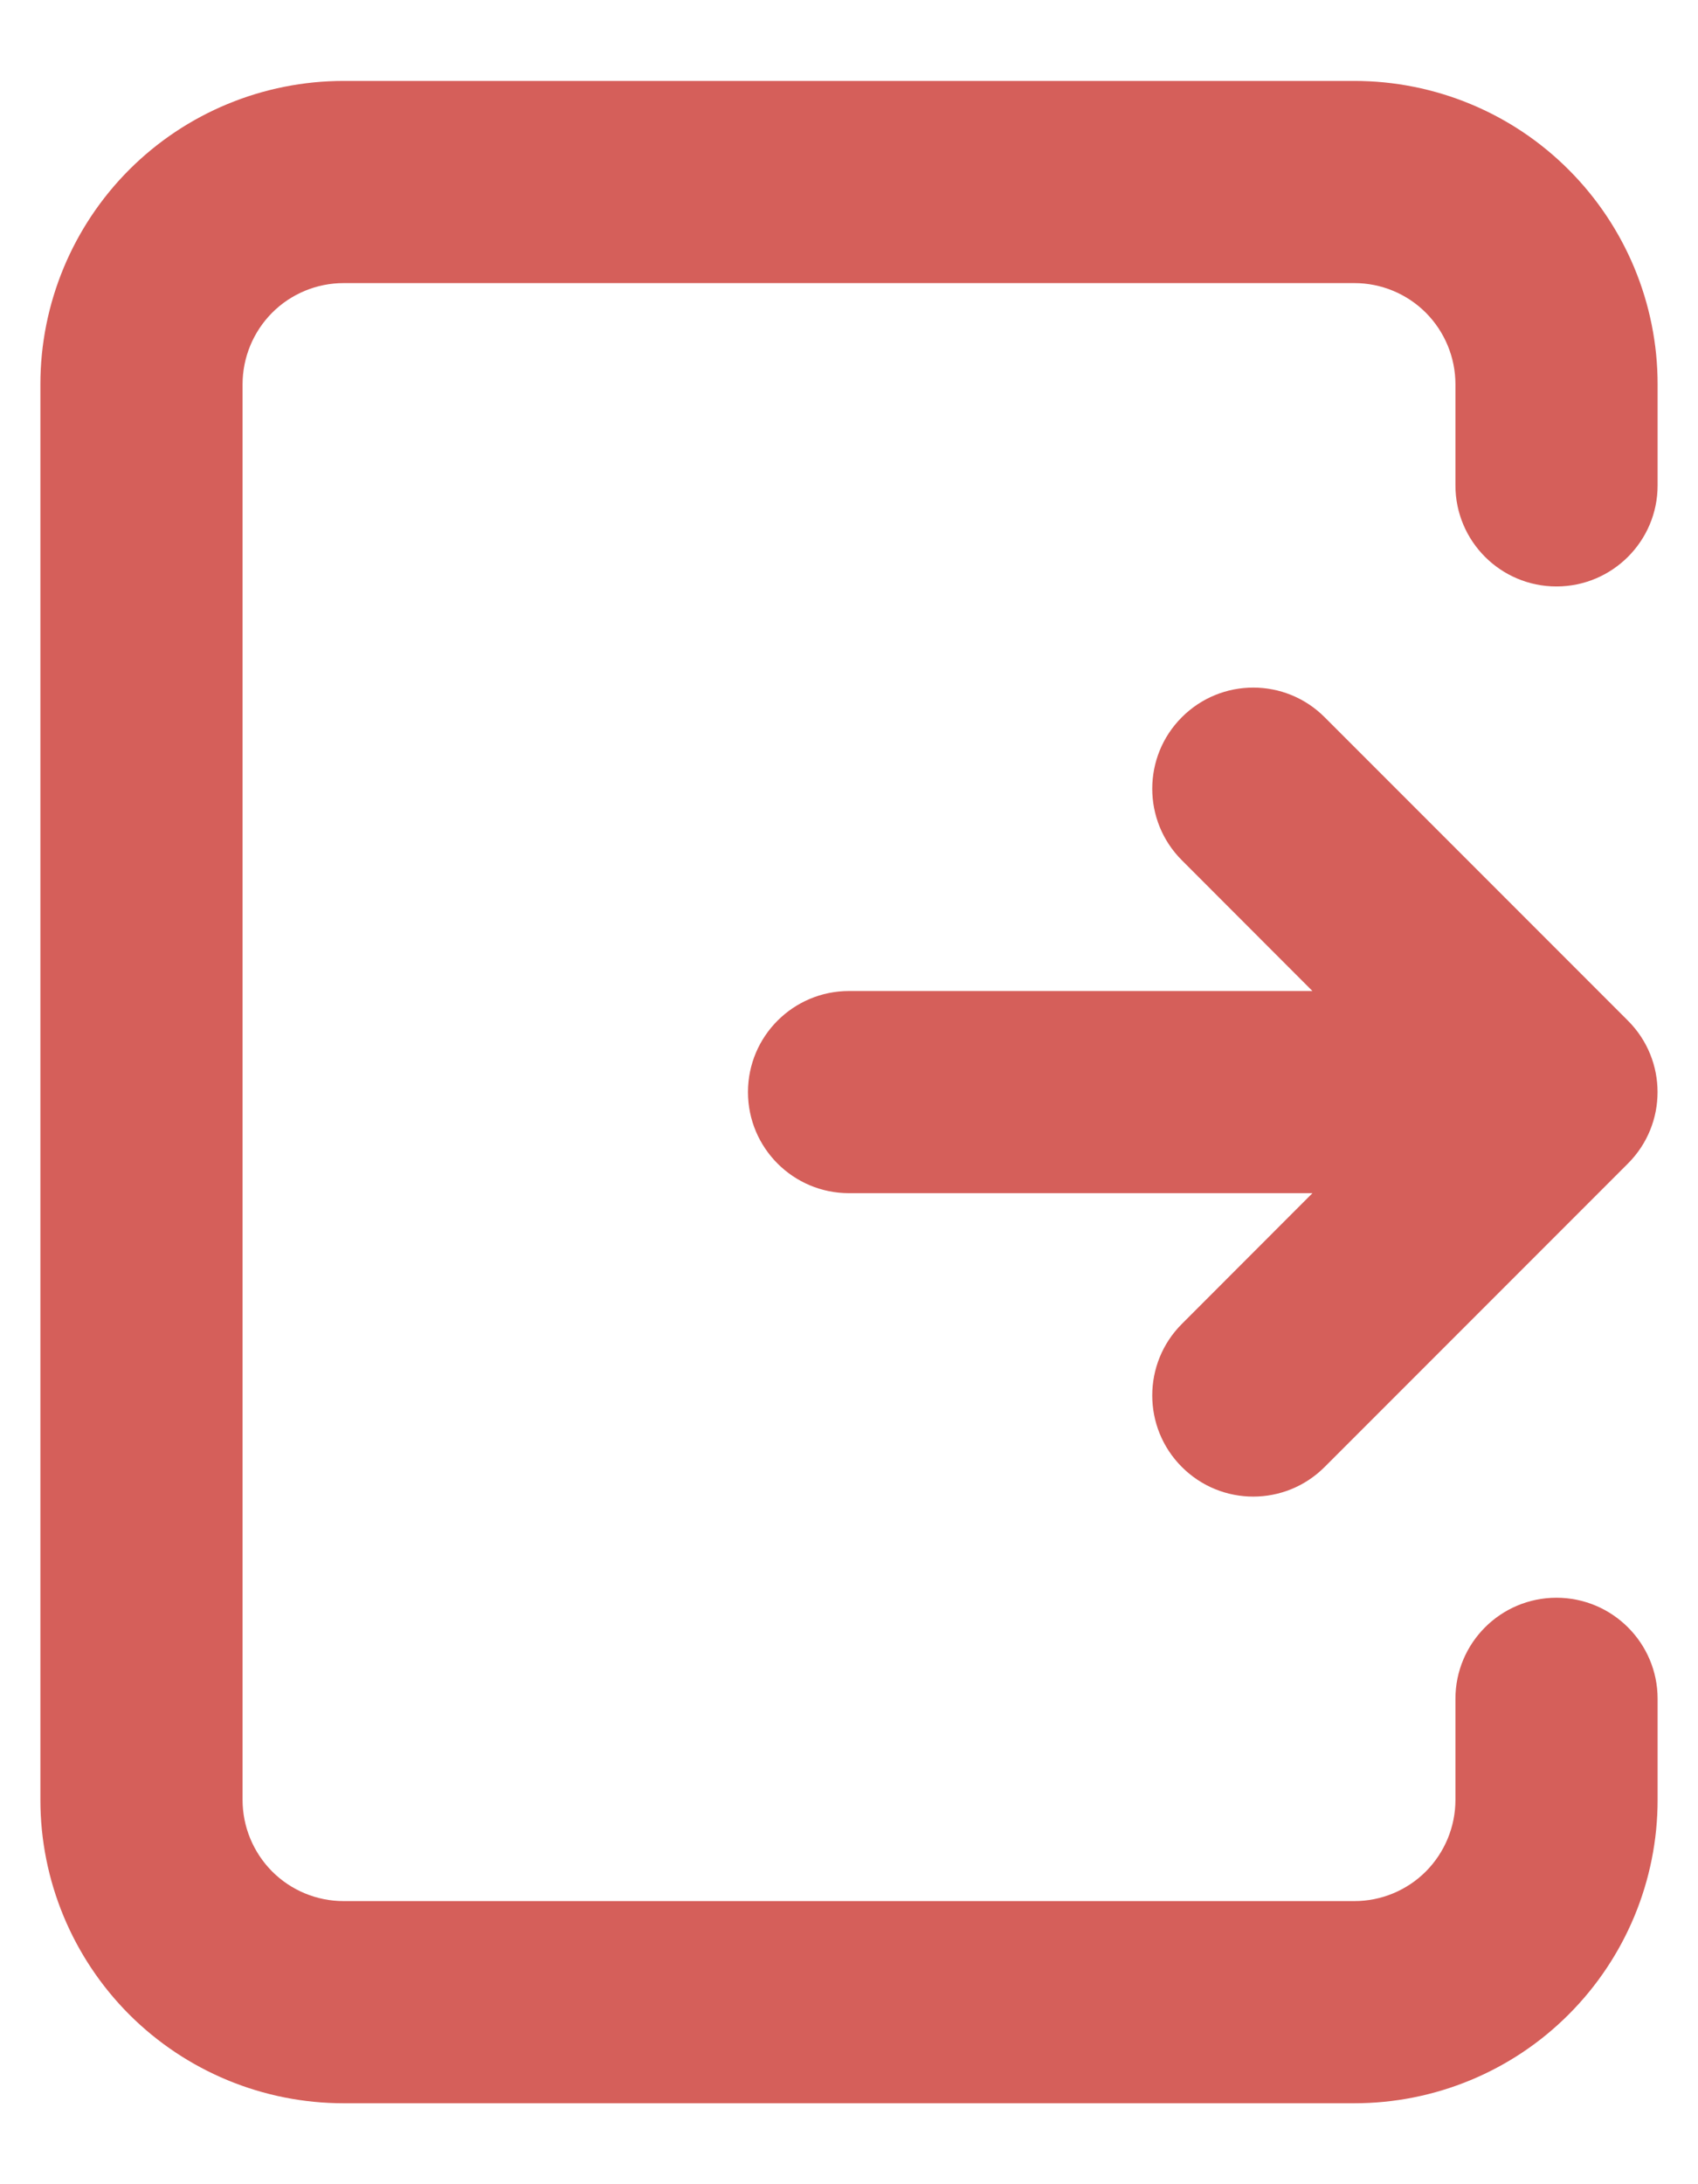 <svg width="14" height="18" viewBox="0 0 14 18" fill="none" xmlns="http://www.w3.org/2000/svg">
<path d="M2.833 0.667C2.17 0.667 1.534 0.93 1.065 1.399C0.597 1.868 0.333 2.504 0.333 3.167V14.833C0.333 15.496 0.597 16.132 1.065 16.601C1.534 17.07 2.17 17.333 2.833 17.333H11.167C11.83 17.333 12.466 17.07 12.934 16.601C13.403 16.132 13.667 15.496 13.667 14.833V14C13.667 13.54 13.293 13.167 12.833 13.167C12.373 13.167 12 13.54 12 14V14.833C12 15.054 11.912 15.266 11.756 15.423C11.6 15.579 11.388 15.667 11.167 15.667H2.833C2.612 15.667 2.4 15.579 2.244 15.423C2.088 15.266 2 15.054 2 14.833V3.167C2 2.946 2.088 2.734 2.244 2.577C2.4 2.421 2.612 2.333 2.833 2.333H11.167C11.388 2.333 11.6 2.421 11.756 2.577C11.912 2.734 12 2.946 12 3.167V4C12 4.46 12.373 4.833 12.833 4.833C13.293 4.833 13.667 4.46 13.667 4V3.167C13.667 2.504 13.403 1.868 12.934 1.399C12.466 0.93 11.83 0.667 11.167 0.667H2.833Z" fill="#D55F5A"/>
<path d="M10.922 5.911C10.597 5.585 10.069 5.585 9.744 5.911C9.419 6.236 9.419 6.764 9.744 7.089L10.821 8.167H7C6.54 8.167 6.167 8.54 6.167 9C6.167 9.46 6.54 9.833 7 9.833H10.821L9.744 10.911C9.419 11.236 9.419 11.764 9.744 12.089C10.069 12.415 10.597 12.415 10.922 12.089L13.422 9.589C13.748 9.264 13.748 8.736 13.422 8.411L10.922 5.911Z" fill="#D55F5A"/>
</svg>
